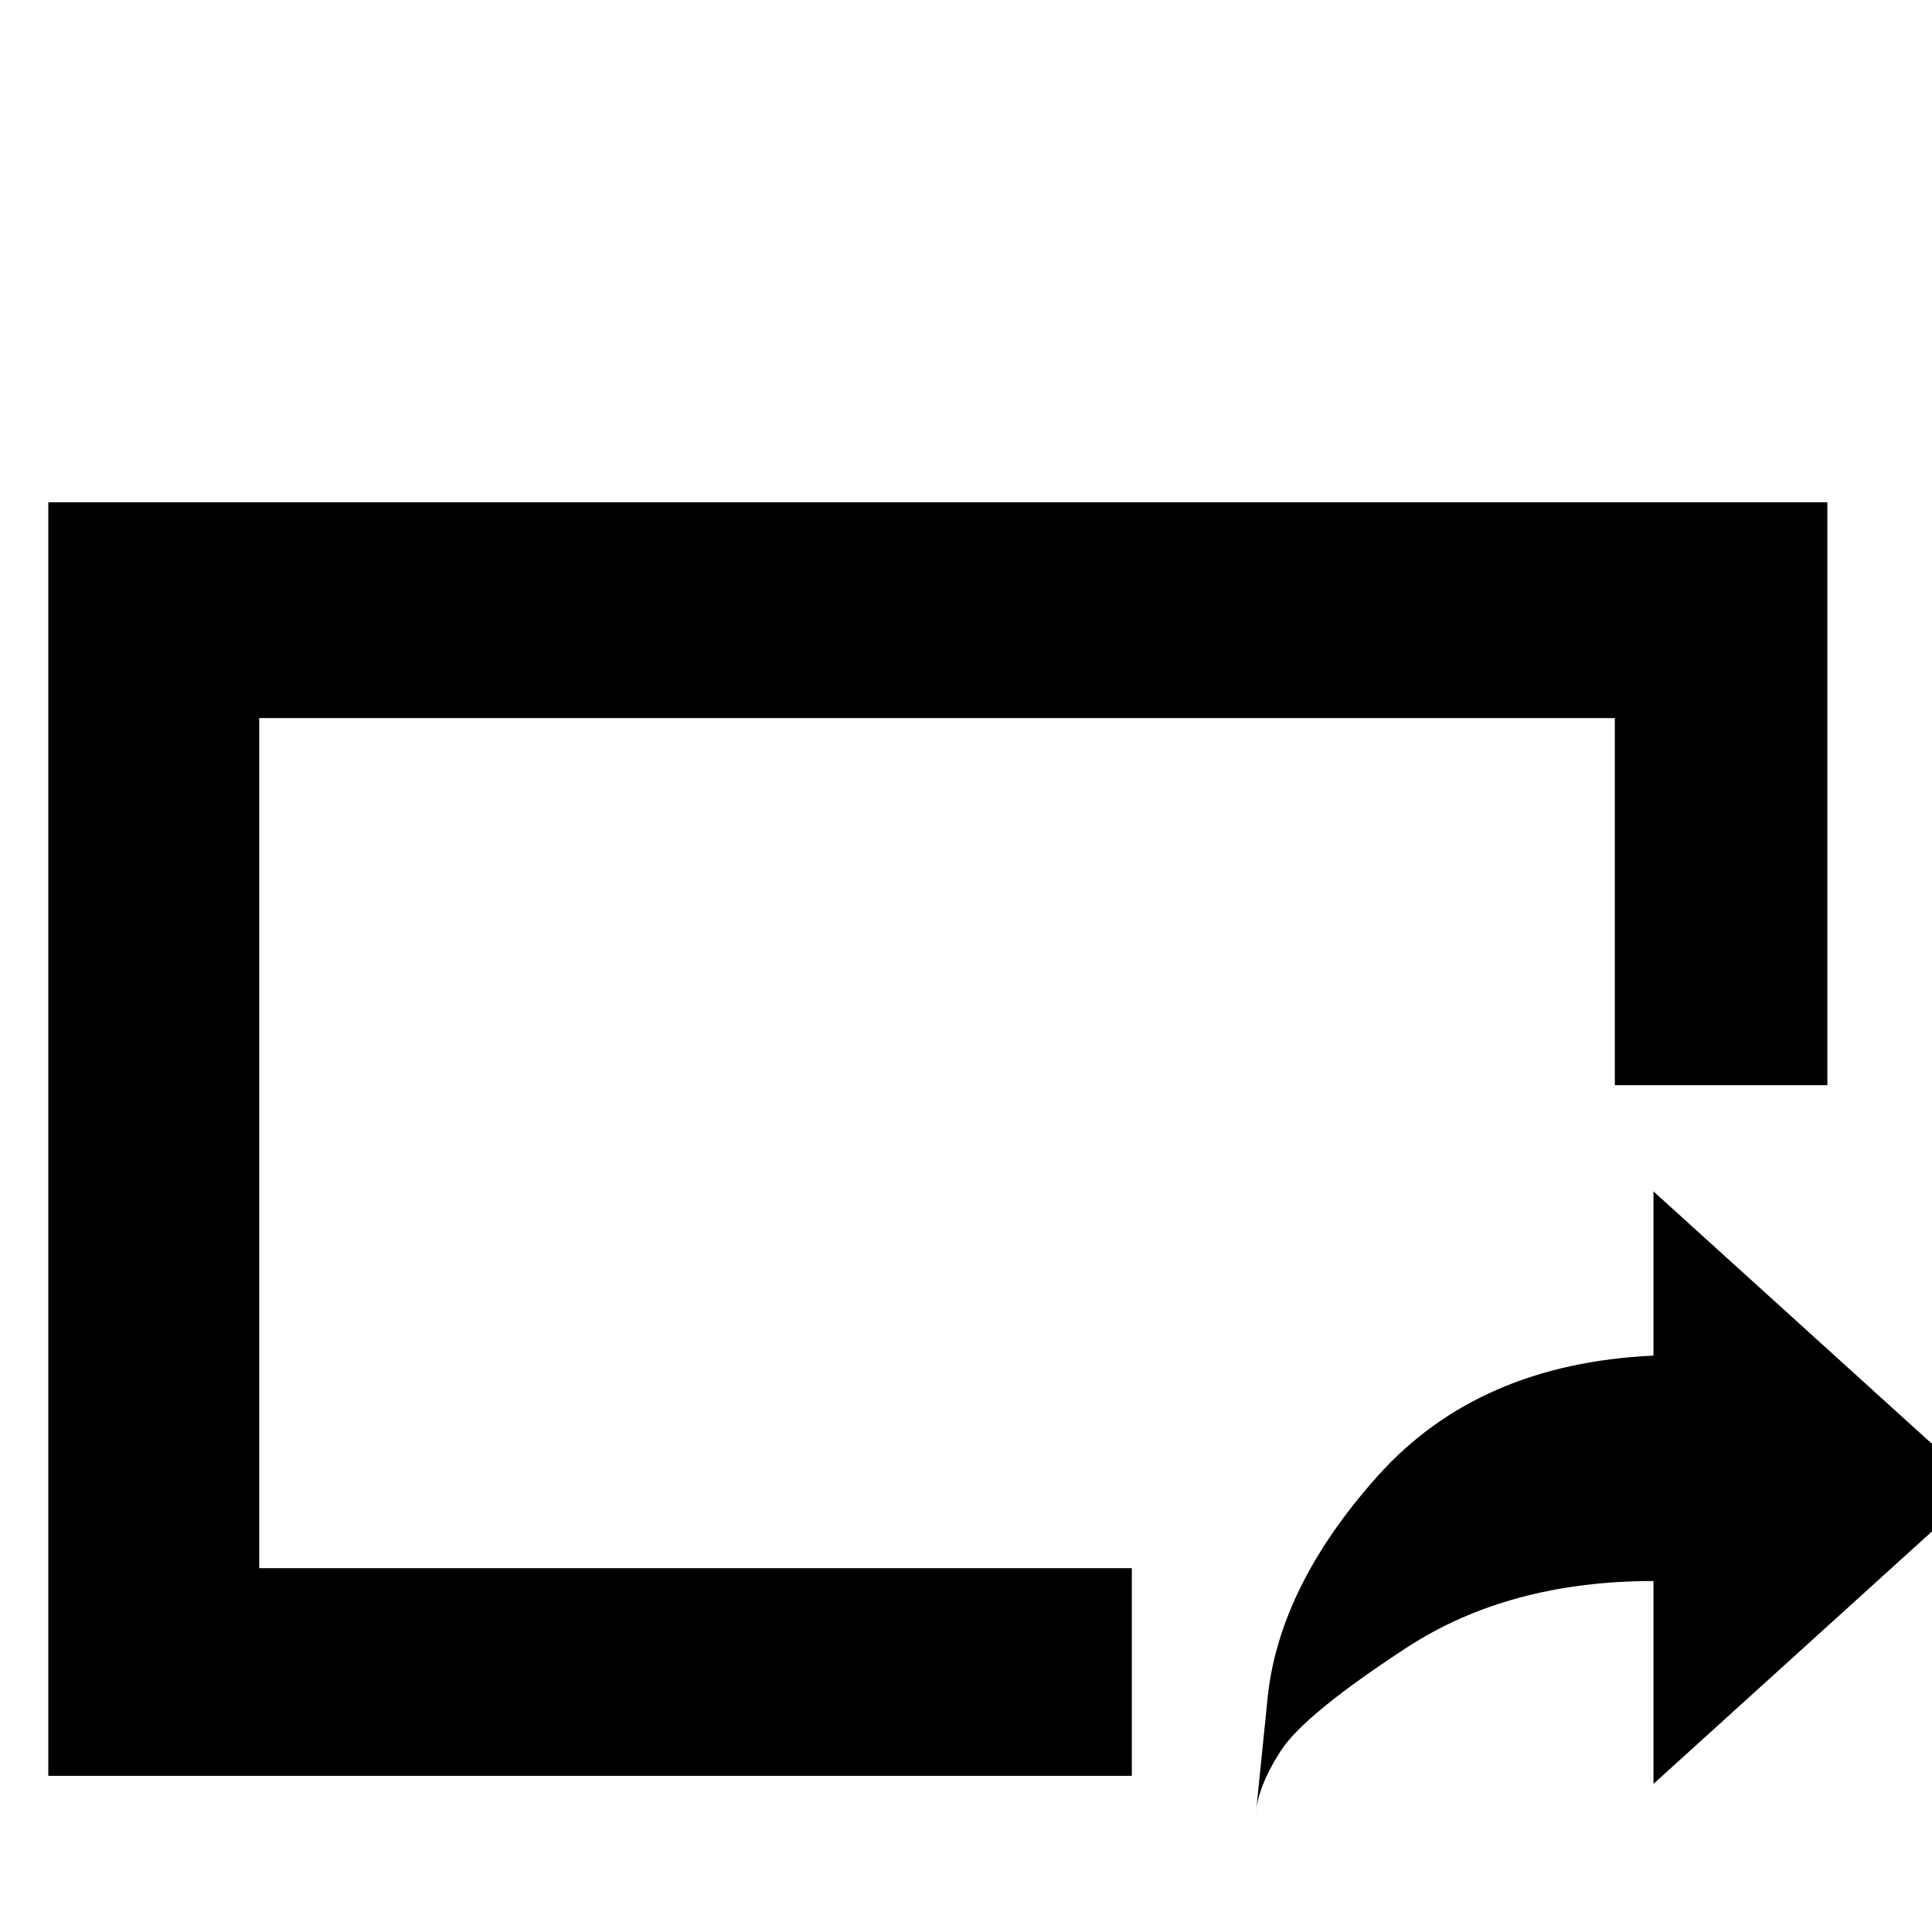 <svg xmlns="http://www.w3.org/2000/svg" xmlns:xlink="http://www.w3.org/1999/xlink" version="1.1" viewBox="0 -240 1200 1200"><g><path fill="currentColor" d="M1027 92v126q-90 0 -153.5 -41.5t-78 -64t-15.5 -39.5l7 69q6 71 68.5 141t171.5 75v102l203 -184zM161 226h542v-129h-673v791h1105v-362h-132v228h-842v-528z" transform="matrix(1 0 0 -1 0 960)"/></g></svg>